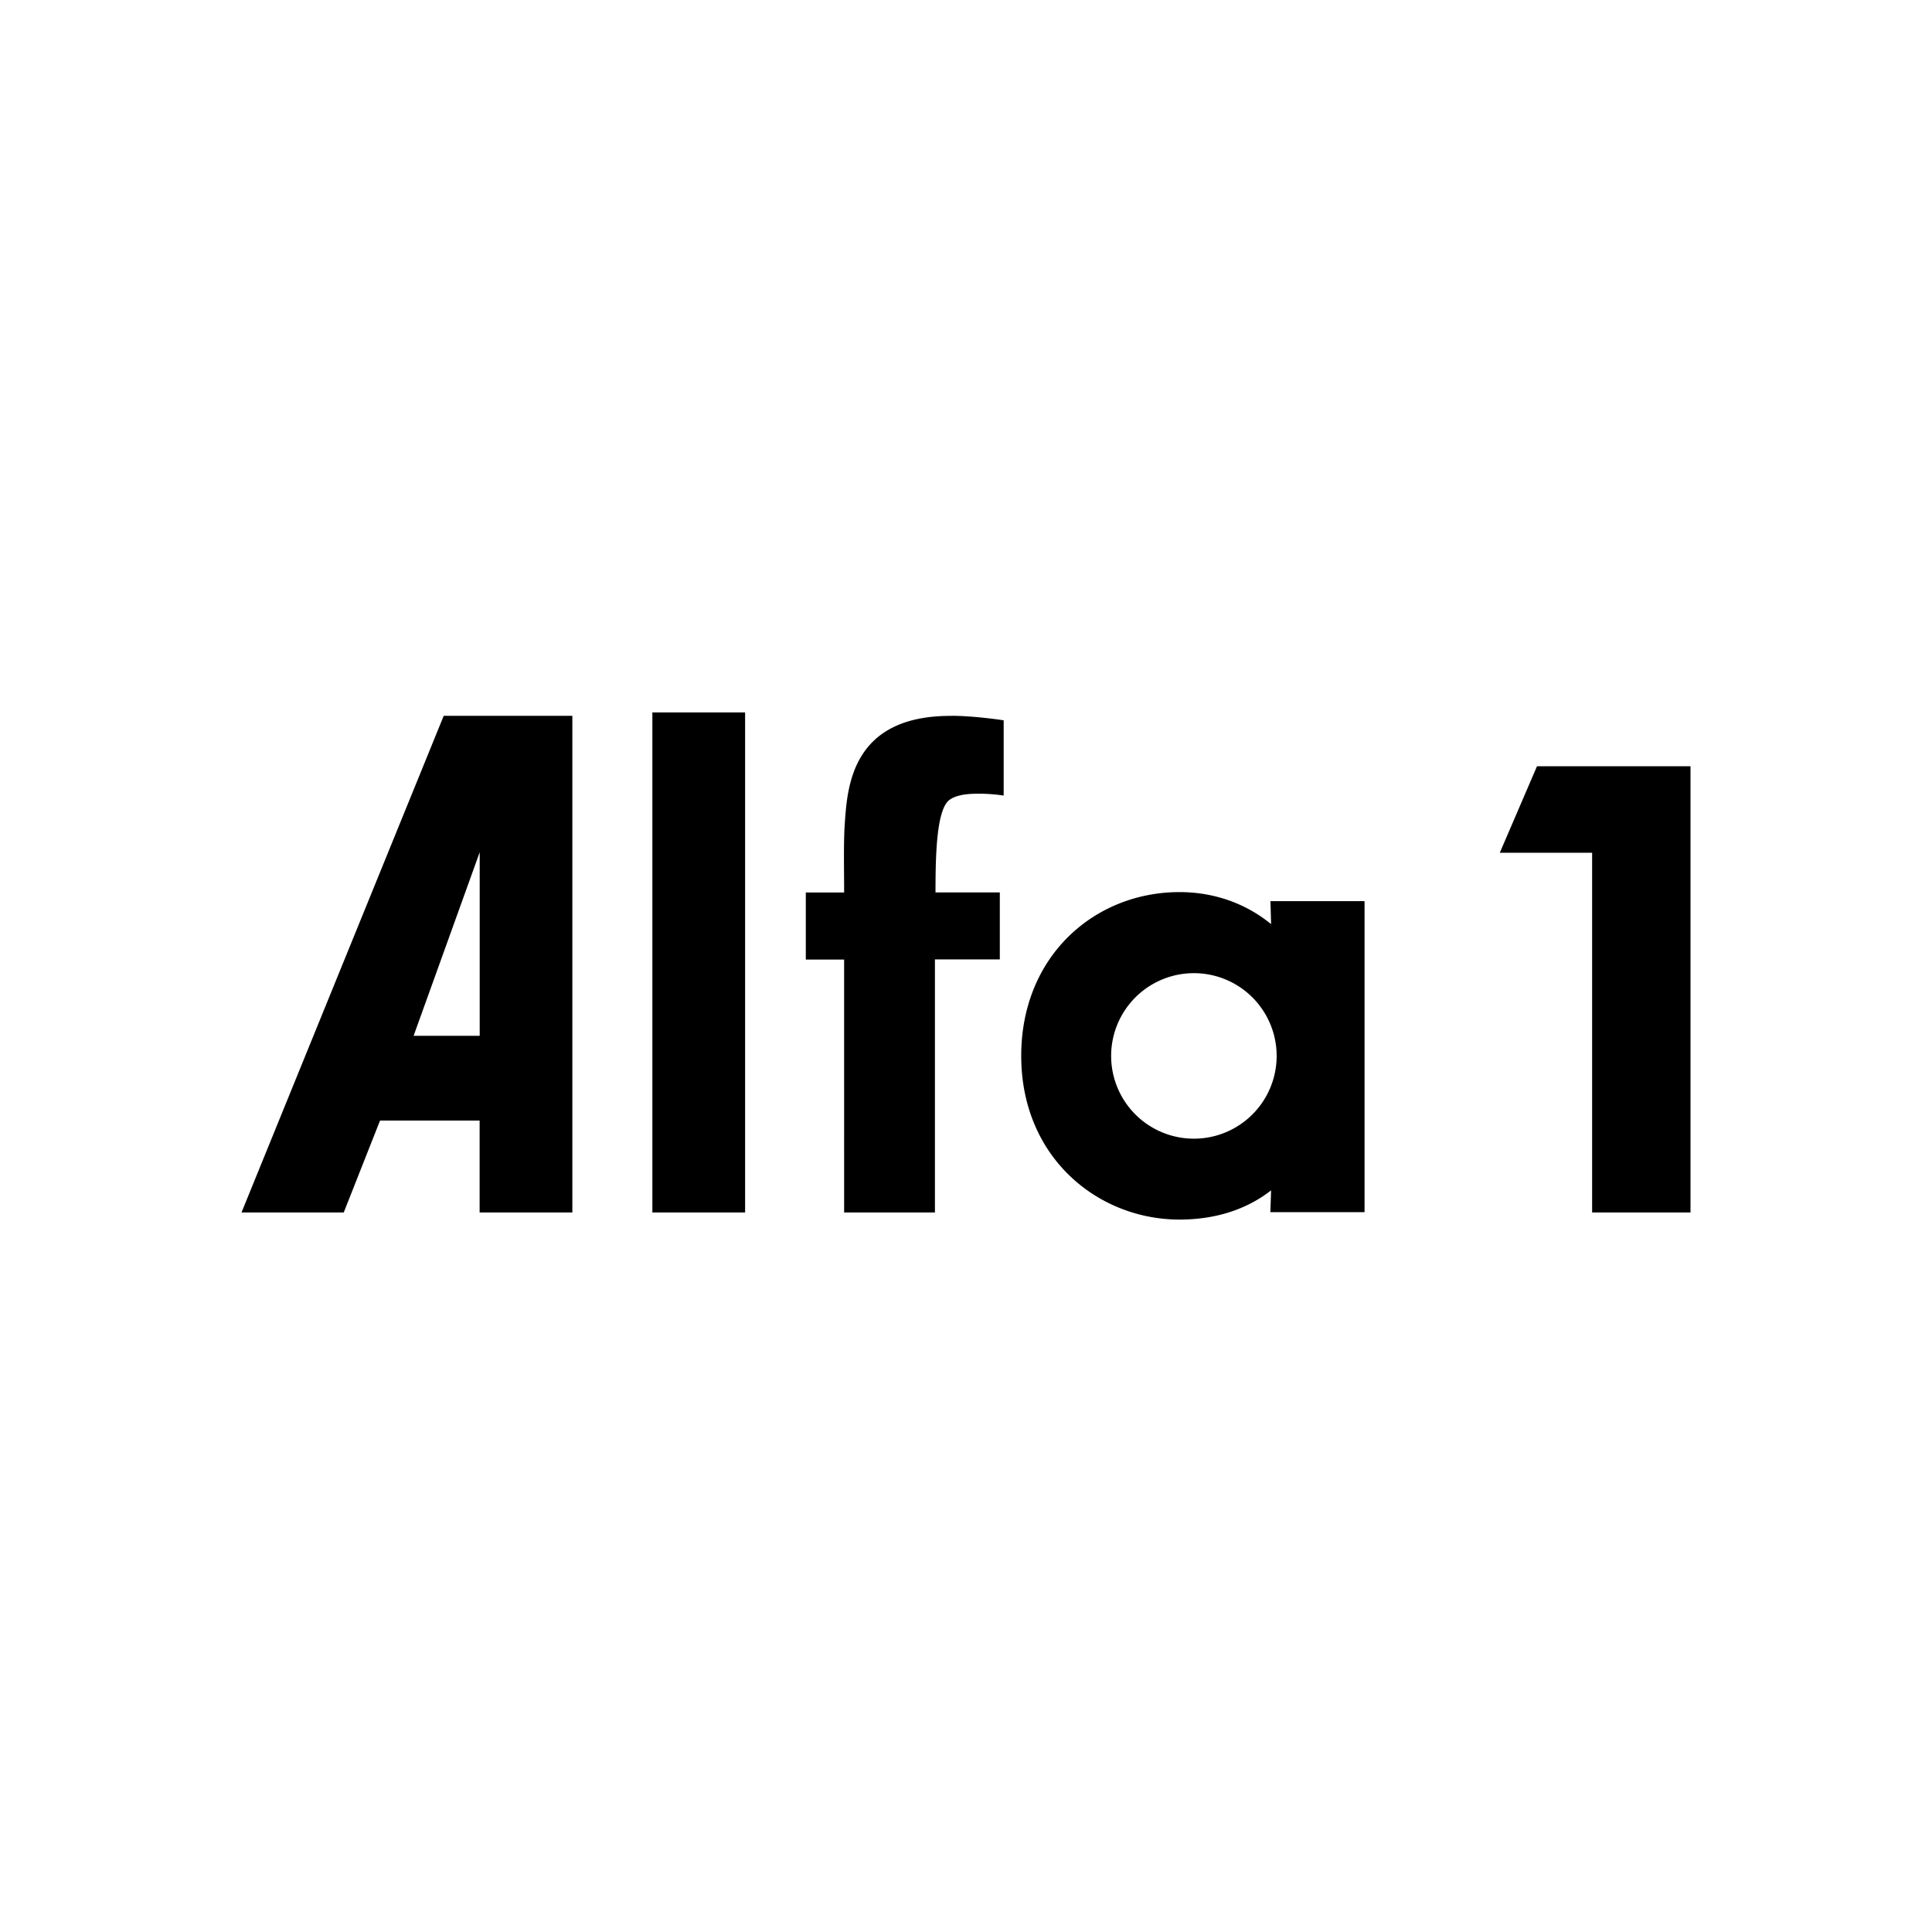 <svg xmlns="http://www.w3.org/2000/svg" width="1em" height="1em" viewBox="0 0 24 24"><path fill="currentColor" fill-rule="evenodd" d="M14.652 11.082c.446 0 .837.151 1.138.398l-.008-.286h1.169v3.864h-1.17l.009-.271c-.282.221-.662.363-1.138.363c-1.012 0-1.966-.77-1.966-2.034c0-1.238.91-2.034 1.966-2.034M21 9.519v5.543h-1.222v-4.469h-1.147l.462-1.074zM7.11 8.892v6.17H5.958V13.92H4.721l-.451 1.142H3l2.512-6.17zm2.146-.042v6.212H8.104V8.85zm2.567.042c.258 0 .597.048.645.056v.935a2 2 0 0 0-.33-.023c-.178 0-.282.031-.347.079c-.166.132-.169.75-.17 1.147h.799v.832h-.806v3.144h-1.128V11.92h-.476v-.833h.476v-.04c0-.253-.008-.576.008-.814c.032-.452.08-1.348 1.33-1.34m3.007 3.196a1.028 1.028 0 0 0 0 2.056a1.028 1.028 0 0 0 0-2.056m-8.872-1.502l-.821 2.28h.821z" clip-rule="evenodd"/></svg>